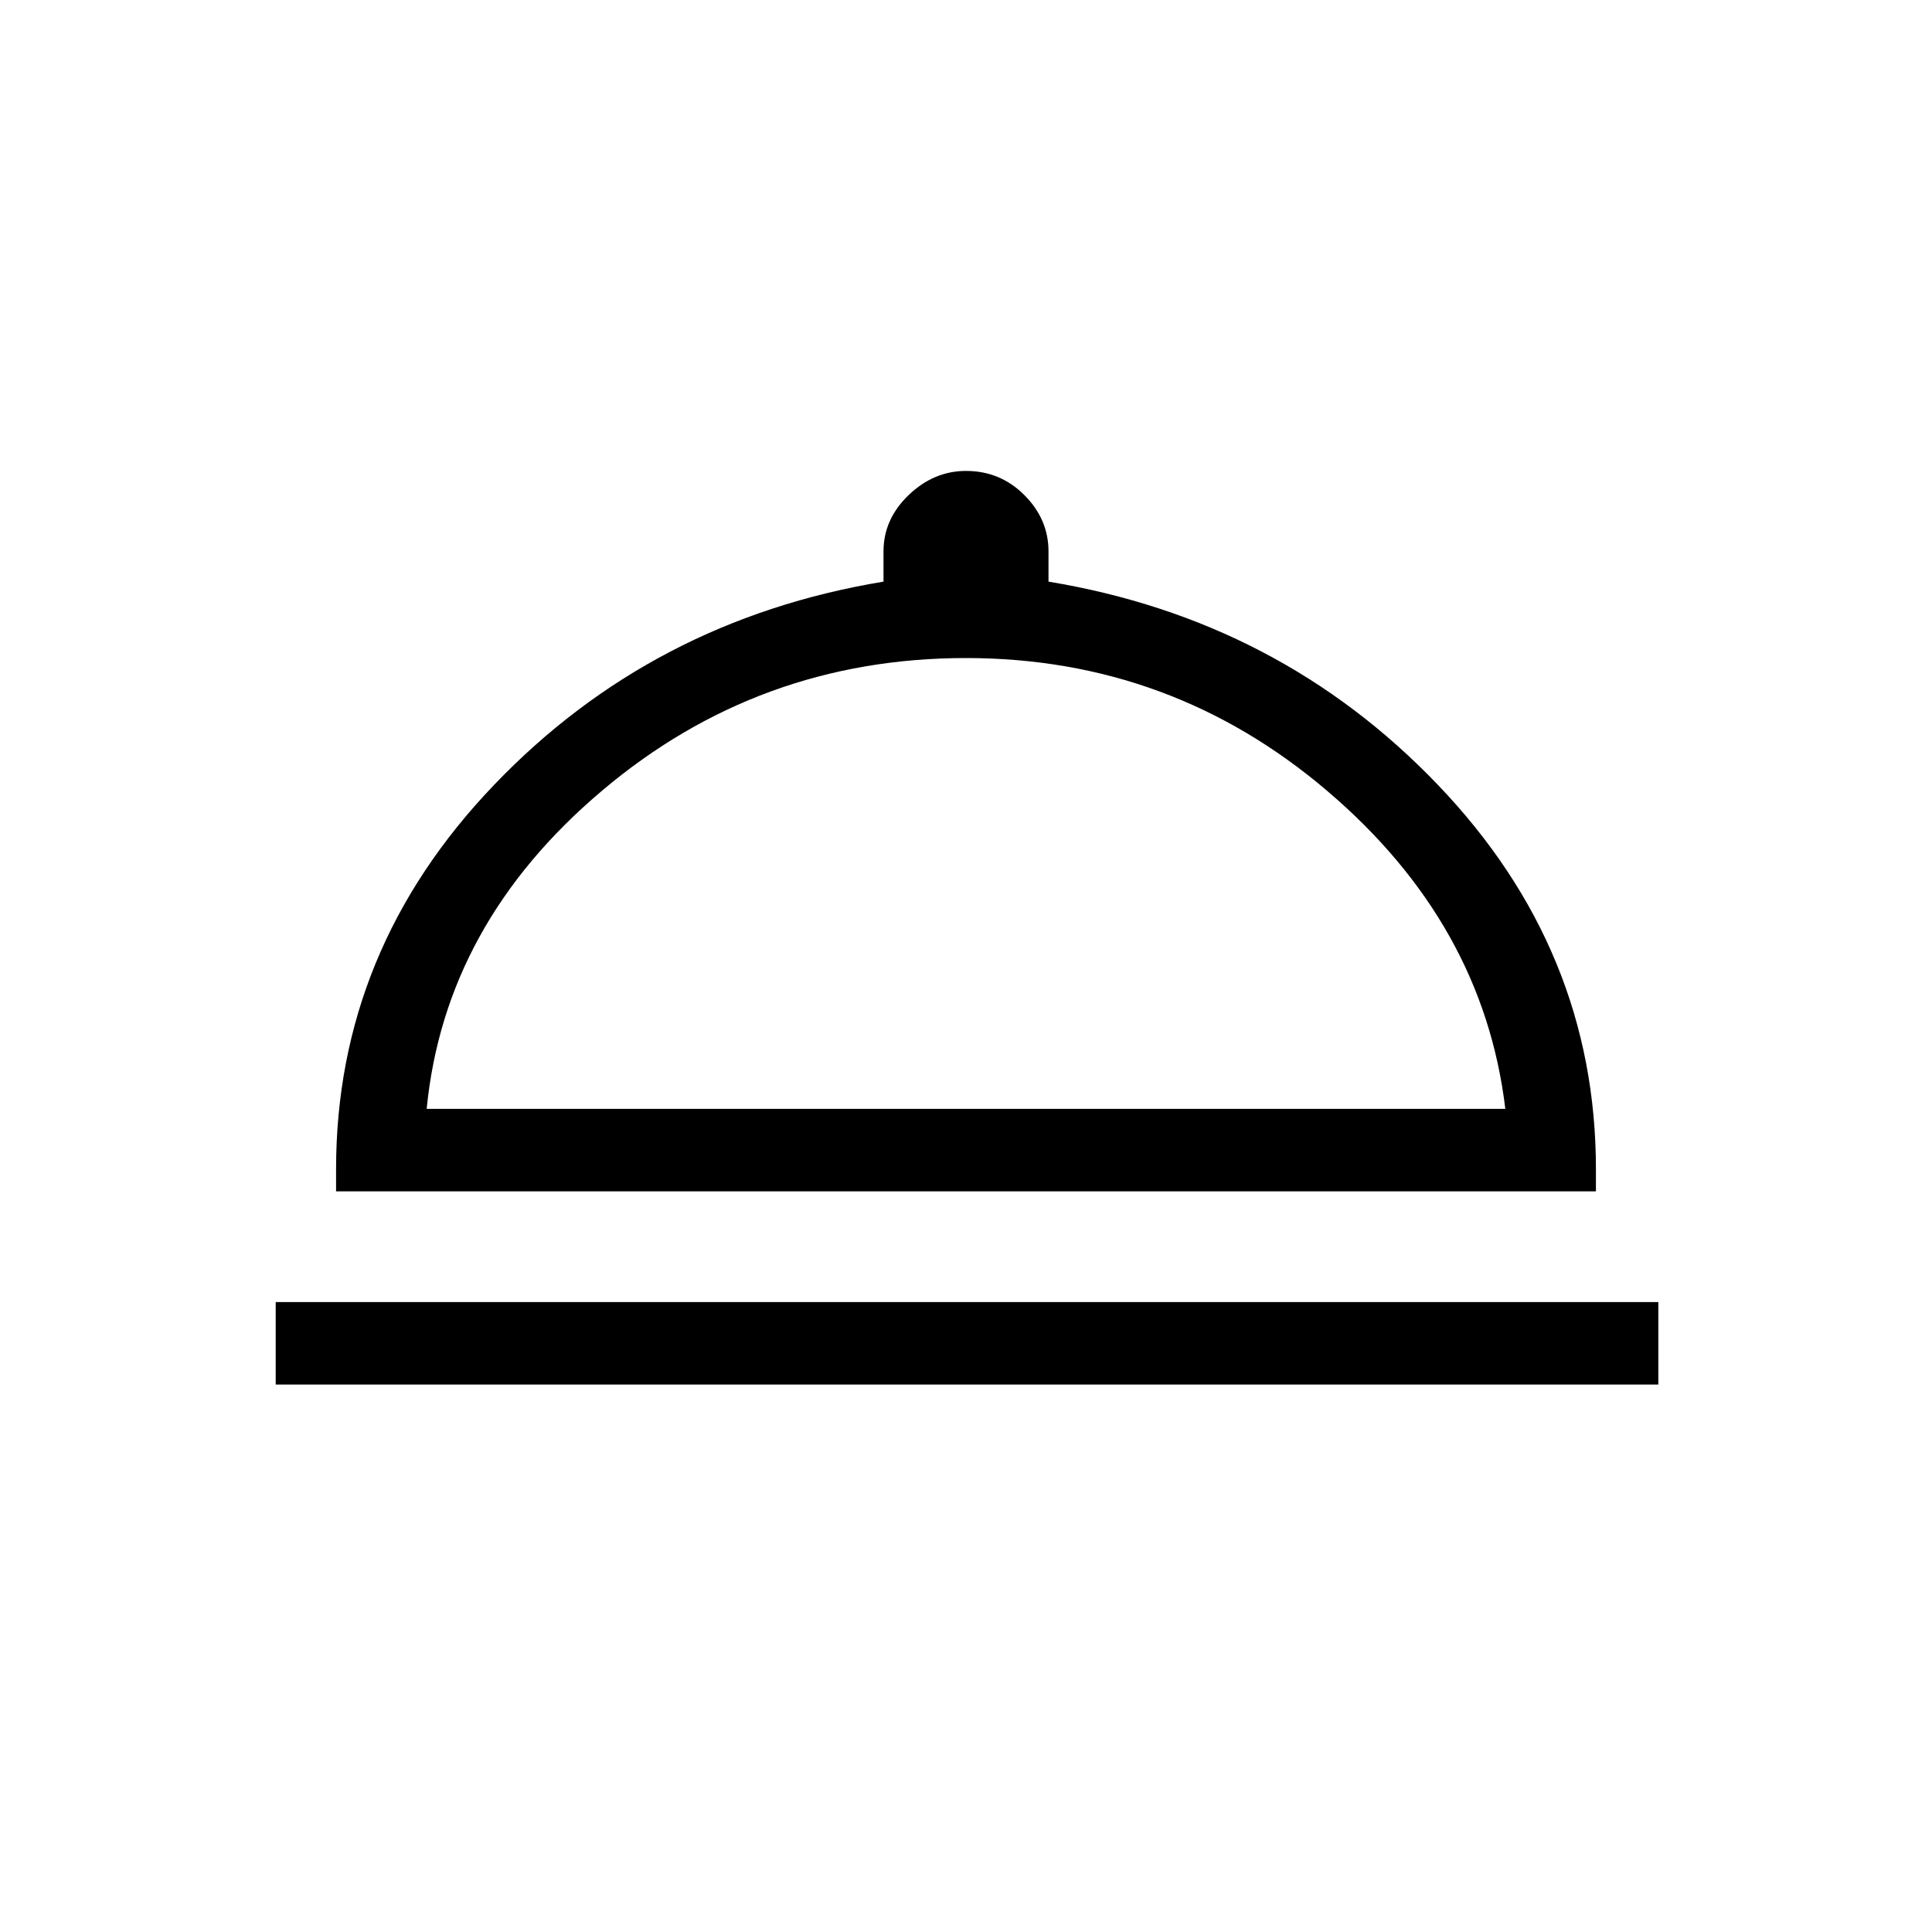 <svg xmlns="http://www.w3.org/2000/svg" height="20" width="20"><path d="M2.854 14.333v-.854h14.313v.854Zm.625-2v-.229q0-2.271 1.636-3.979Q6.75 6.417 9.146 6.021v-.313q0-.333.26-.583.261-.25.594-.25.354 0 .604.25t.25.583v.313q2.396.396 4.031 2.104 1.636 1.708 1.636 3.979v.229Zm.938-.854h11.166q-.229-1.917-1.843-3.291Q12.125 6.812 10 6.812q-2.146 0-3.771 1.376-1.625 1.374-1.812 3.291Zm5.604 0Z"/></svg>